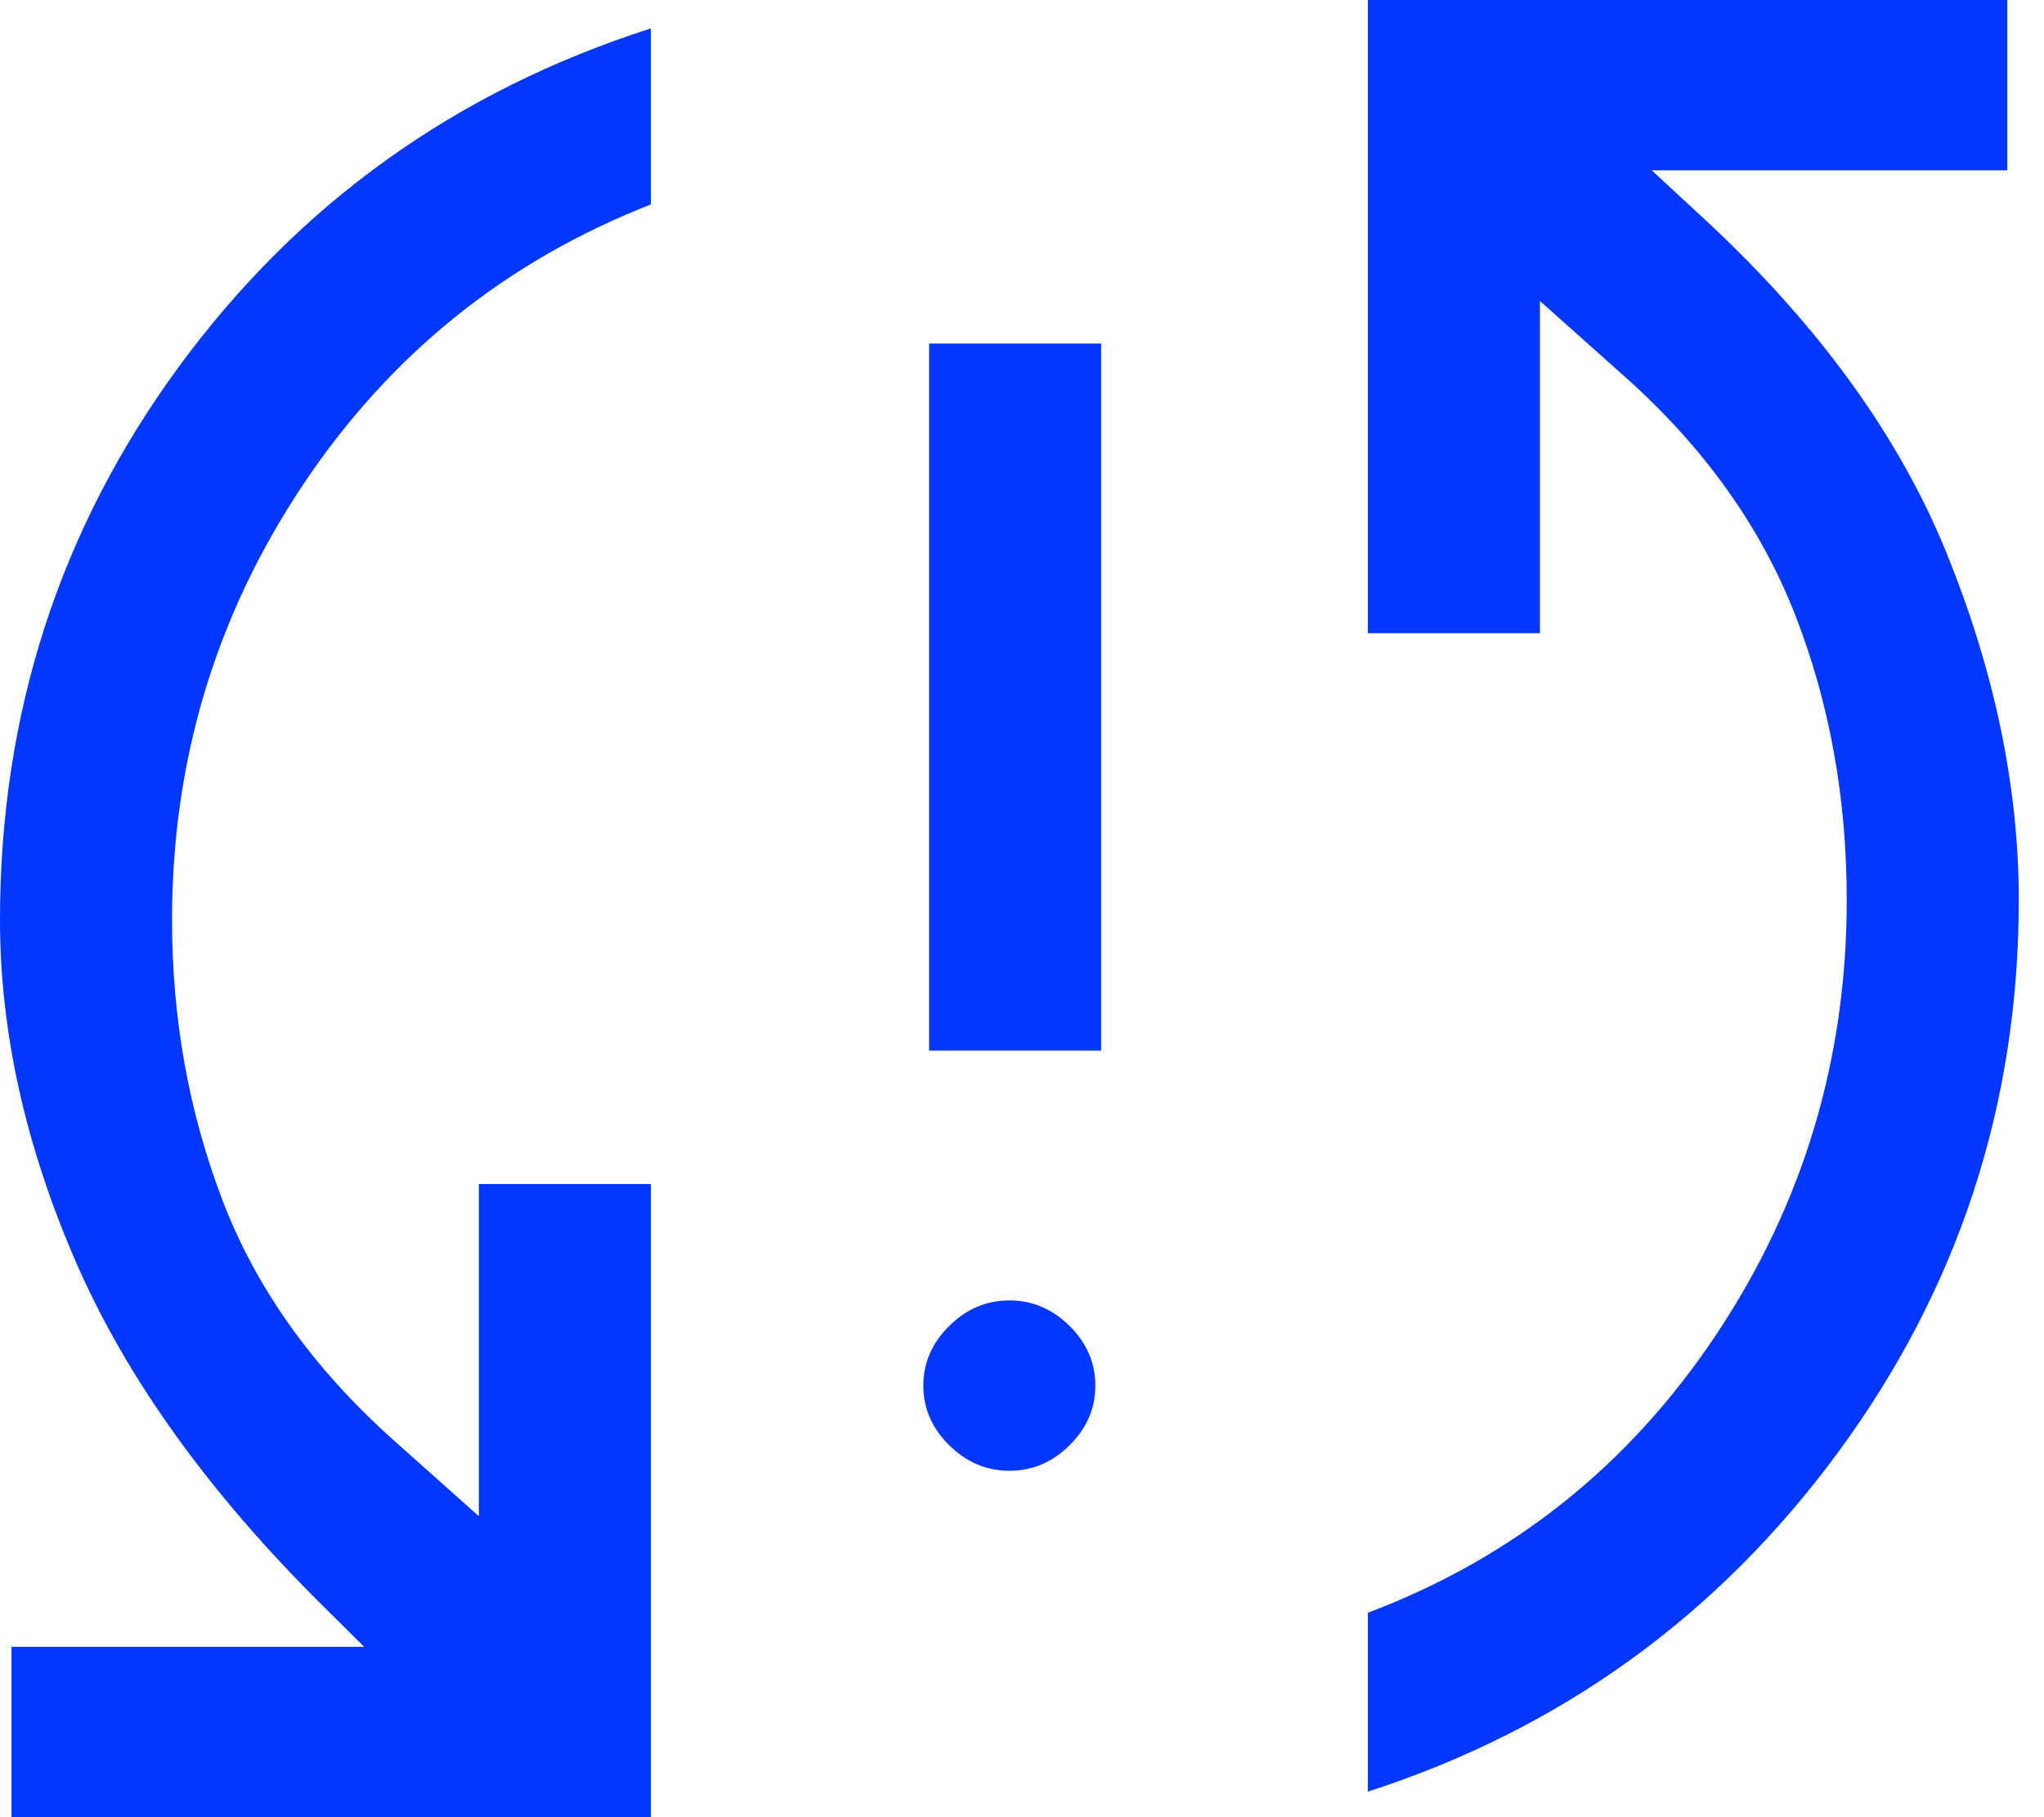 <svg width="18" height="16" viewBox="0 0 18 16" fill="none" xmlns="http://www.w3.org/2000/svg">
<path d="M8.182 9.25V3.025H9.697V9.25H8.182ZM8.889 12.95C8.687 12.95 8.51 12.875 8.359 12.725C8.207 12.575 8.131 12.4 8.131 12.2C8.131 12 8.207 11.825 8.359 11.675C8.51 11.525 8.687 11.45 8.889 11.45C9.091 11.45 9.268 11.525 9.419 11.675C9.571 11.825 9.646 12 9.646 12.2C9.646 12.4 9.571 12.575 9.419 12.725C9.268 12.875 9.091 12.95 8.889 12.95ZM12.046 0H17.677V1.5H14.546L14.924 1.85C15.968 2.8 16.704 3.8 17.134 4.85C17.563 5.9 17.778 6.925 17.778 7.925C17.778 9.725 17.247 11.346 16.187 12.787C15.126 14.229 13.746 15.225 12.046 15.775V14.2C13.325 13.717 14.348 12.9 15.114 11.75C15.88 10.6 16.263 9.325 16.263 7.925C16.263 7.025 16.111 6.188 15.808 5.412C15.505 4.638 15.008 3.942 14.318 3.325L13.561 2.65V5.575H12.046V0ZM5.732 16H0.101V14.5H3.207L2.854 14.15C1.843 13.15 1.115 12.137 0.669 11.113C0.223 10.088 0 9.083 0 8.1C0 6.283 0.526 4.658 1.578 3.225C2.63 1.792 4.015 0.8 5.732 0.25V1.8C4.453 2.3 3.43 3.125 2.664 4.275C1.898 5.425 1.515 6.7 1.515 8.1C1.515 8.967 1.662 9.787 1.957 10.562C2.252 11.338 2.753 12.042 3.46 12.675L4.217 13.35V10.425H5.732V16Z" fill="#0137FF"/>
</svg>
